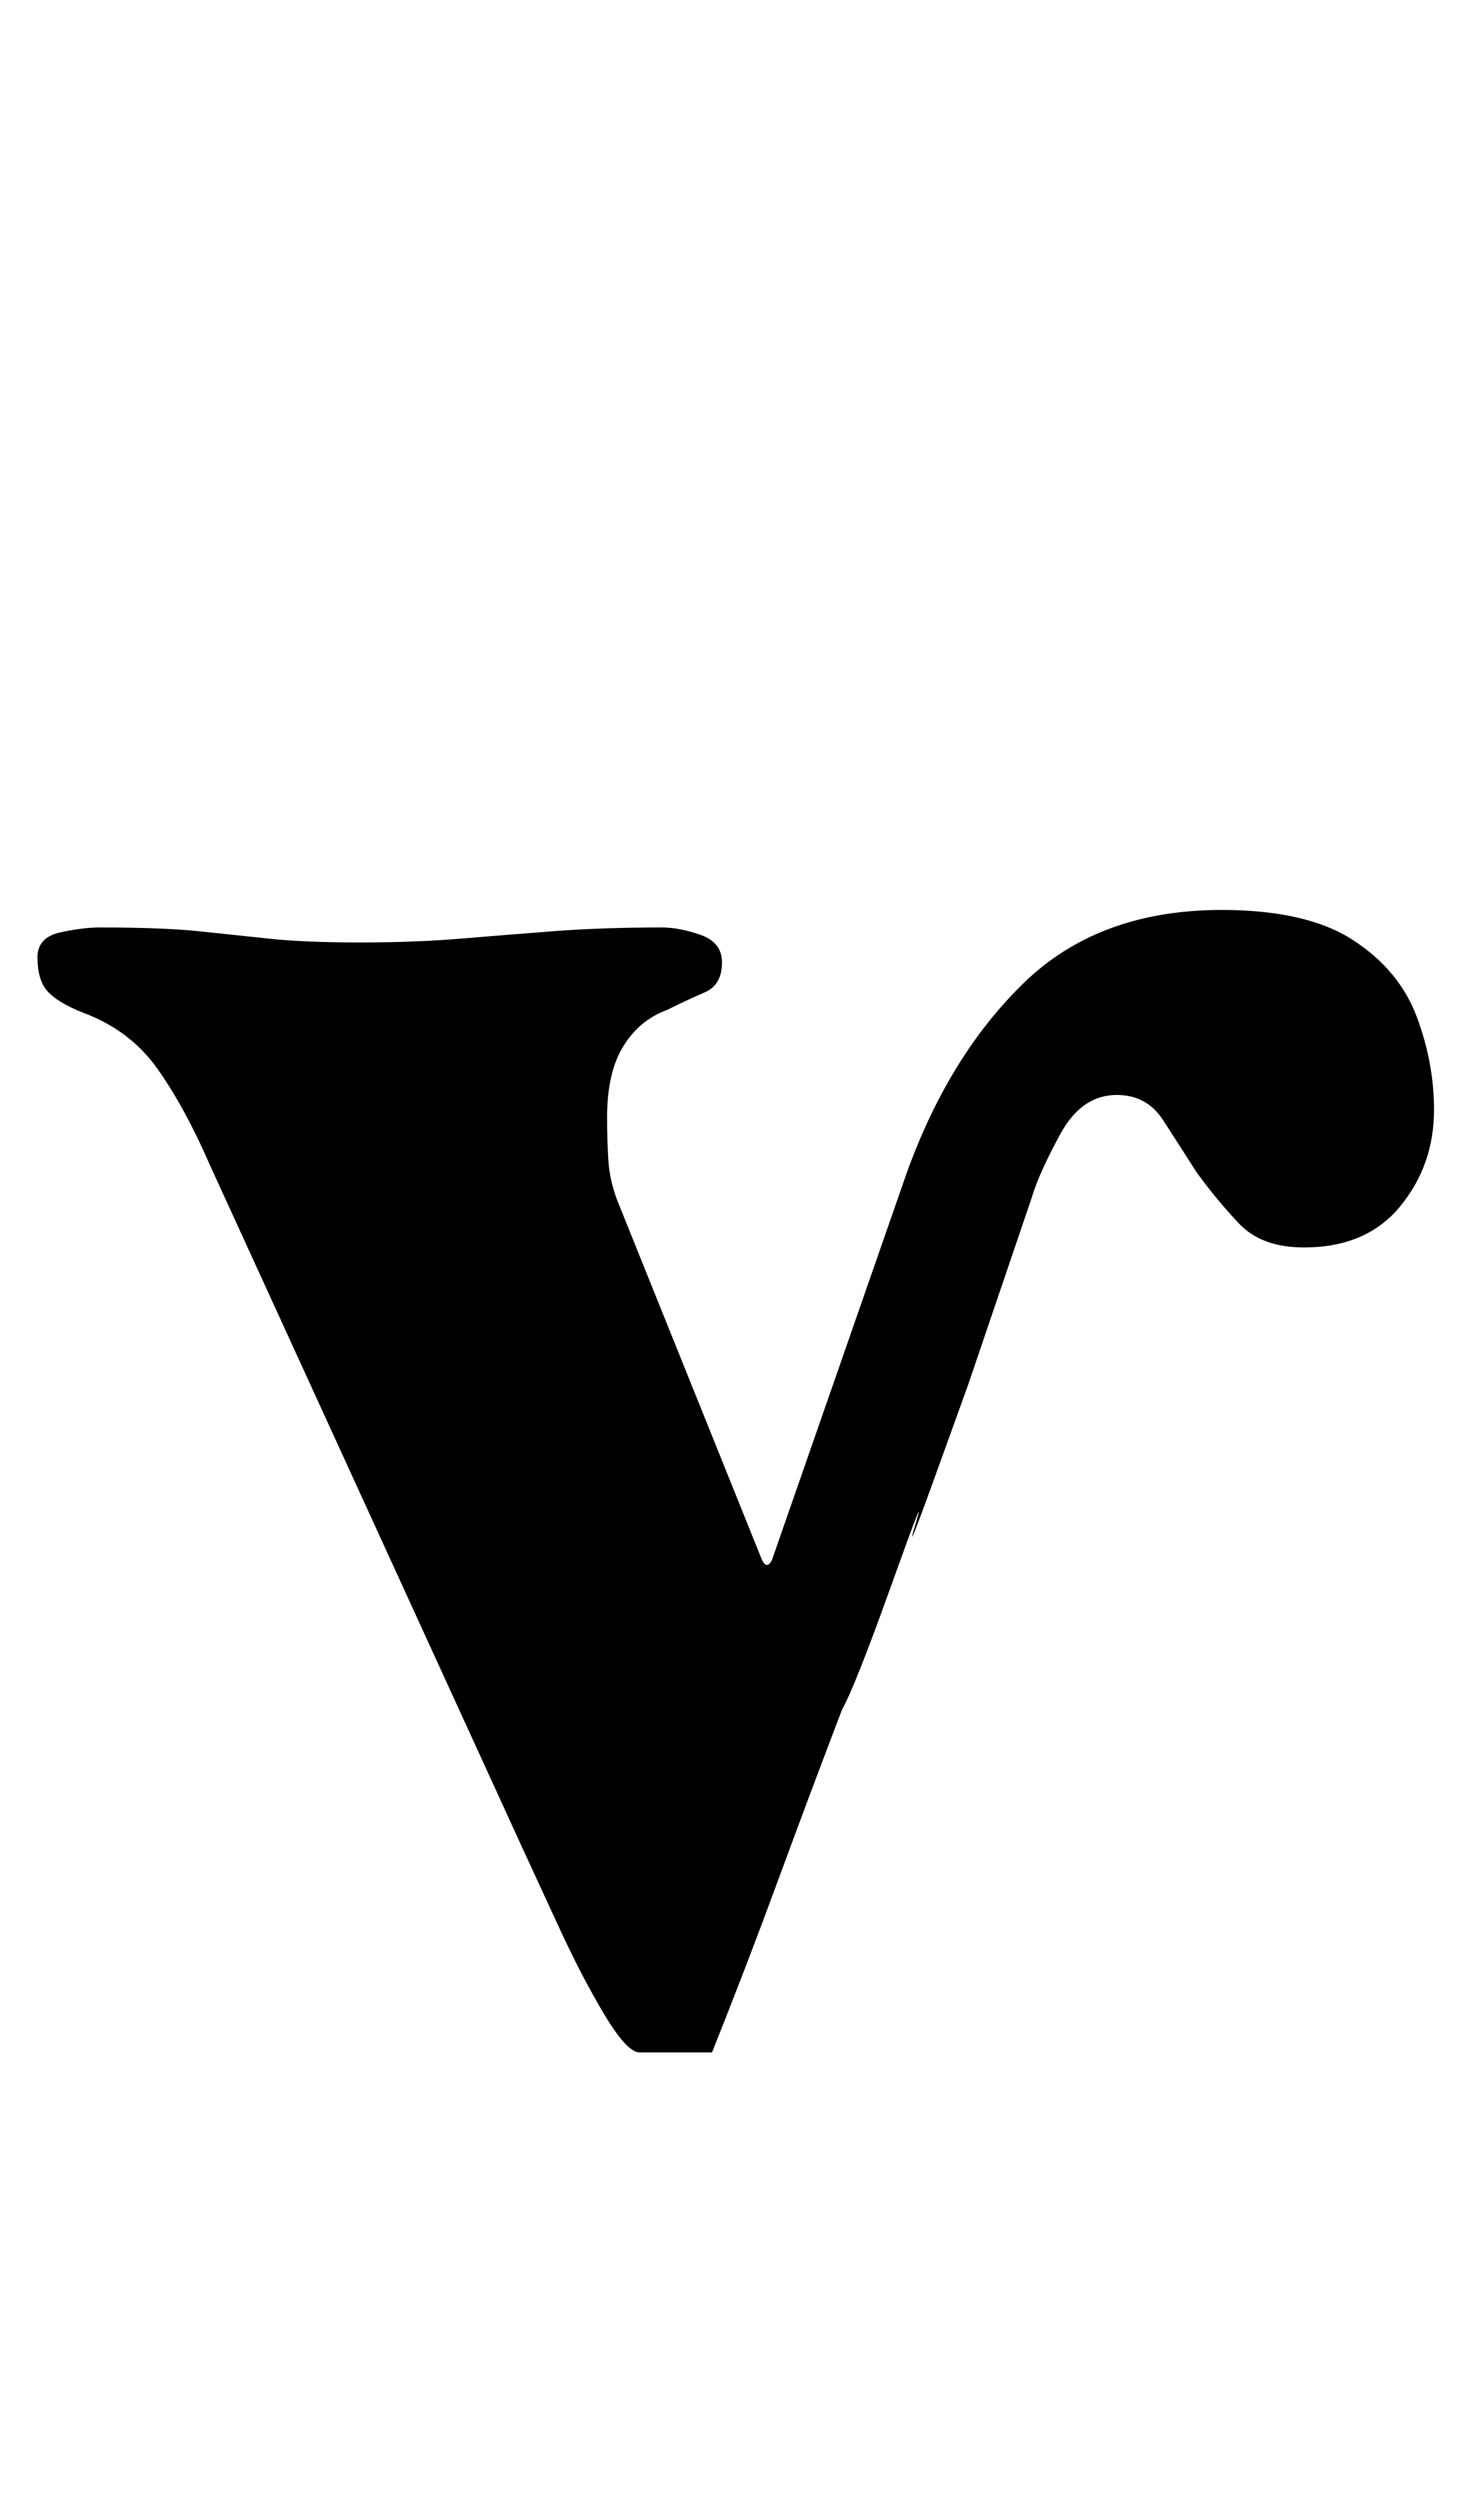 <?xml version="1.0" standalone="no"?>
<!DOCTYPE svg PUBLIC "-//W3C//DTD SVG 1.1//EN" "http://www.w3.org/Graphics/SVG/1.1/DTD/svg11.dtd" >
<svg xmlns="http://www.w3.org/2000/svg" xmlns:xlink="http://www.w3.org/1999/xlink" version="1.1" viewBox="-10 0 584 1000">
  <g transform="matrix(1 0 0 -1 0 800)">
   <path fill="currentColor"
d="M246 -21q-5 0 -14 15t-18 34.5l-15 32.5l-125 273q-10 23 -21 38.5t-30 22.5q-10 4 -14 8.5t-4 13.5q0 8 9 10t16 2q25 0 39.5 -1.5t28.5 -3t36 -1.5t40 1.5t37.5 3t43.5 1.5q7 0 15.5 -3t8.5 -11q0 -9 -7 -12t-15 -7q-11 -4 -17.5 -14.5t-6.5 -28.5q0 -9 0.5 -17
t3.5 -16l58 -144q1 -2 2 -2t2 2l54 155q17 47 47 76t79 29q34 0 52.5 -12t25.5 -30.5t7 -37.5q0 -22 -13.5 -38.5t-38.5 -16.5q-17 0 -26 9.5t-17 20.5q-7 11 -13.5 21t-18.5 10q-14 0 -22.5 -15.5t-11.5 -25.5l-25.5 -75t-13 -36t-8 -19.5t-9.5 -24t-20 -50.5
q-13 -34 -25.5 -68t-26.5 -69h-29z" />
  </g>

</svg>
